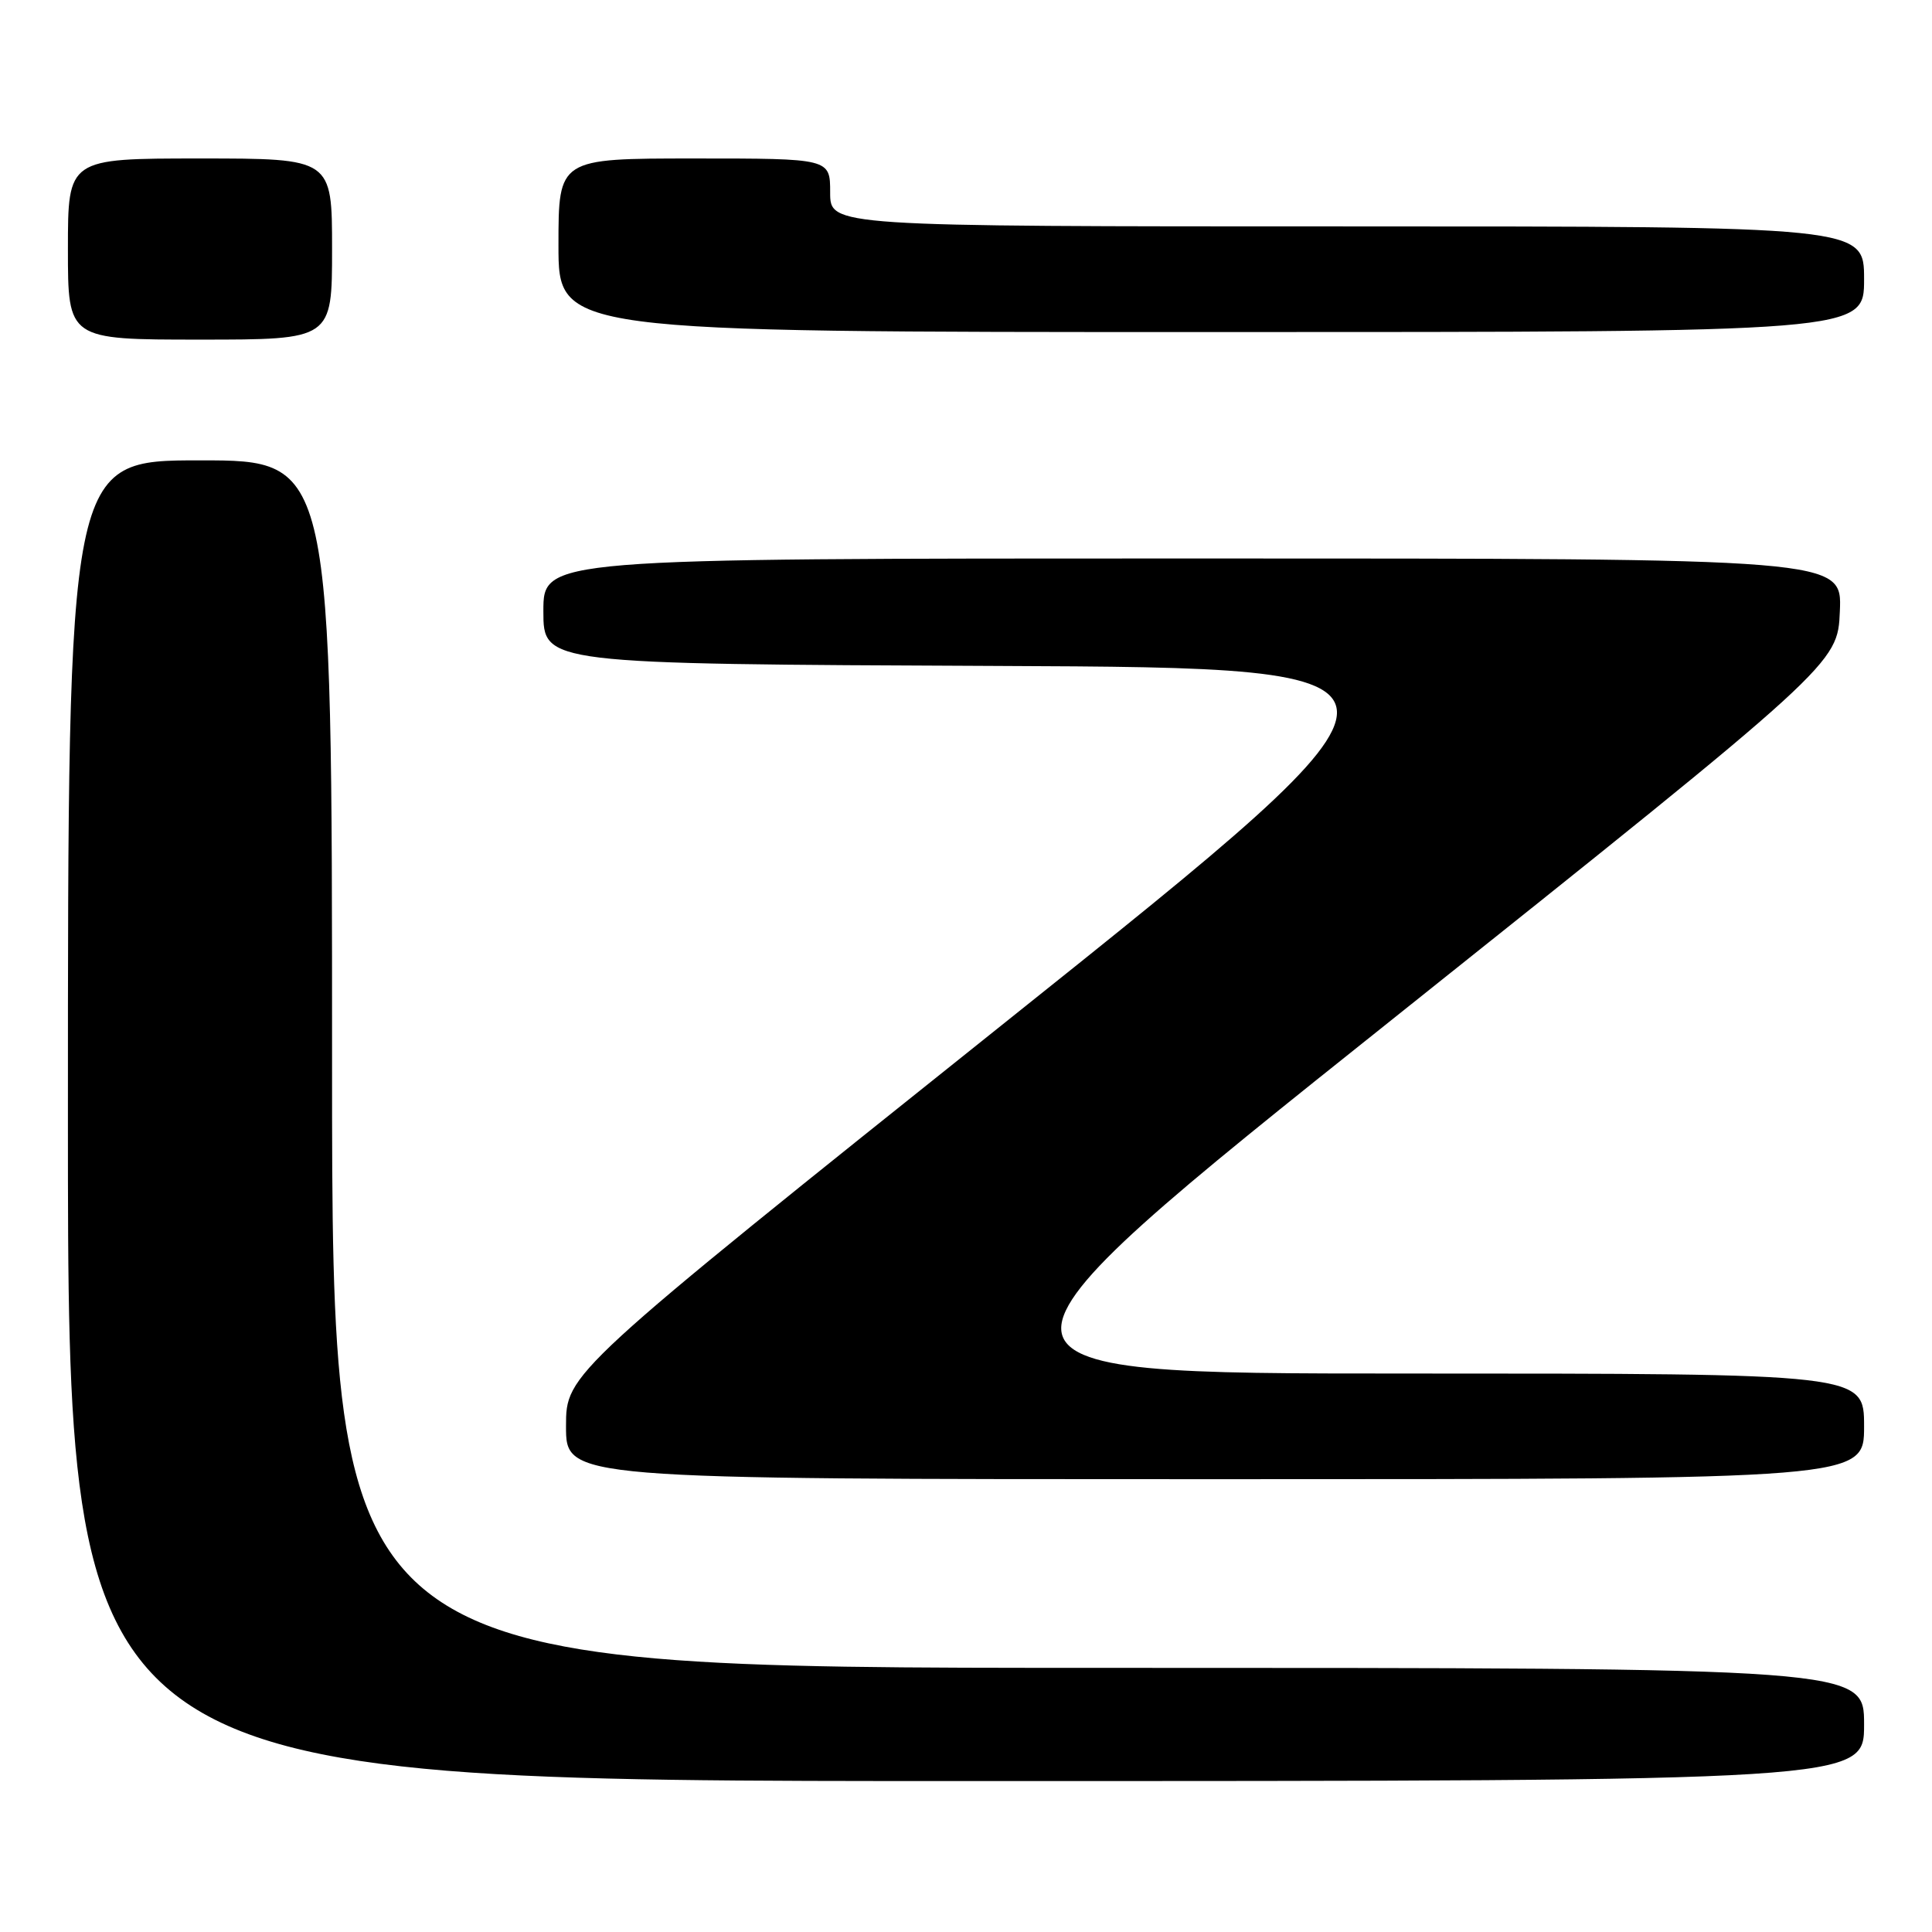 <?xml version="1.0" encoding="UTF-8" standalone="no"?>
<!DOCTYPE svg PUBLIC "-//W3C//DTD SVG 1.1//EN" "http://www.w3.org/Graphics/SVG/1.1/DTD/svg11.dtd" >
<svg xmlns="http://www.w3.org/2000/svg" xmlns:xlink="http://www.w3.org/1999/xlink" version="1.1" viewBox="0 0 256 256">
 <g >
 <path fill="currentColor"
d=" M 247.00 228.50 C 247.00 221.00 247.00 221.00 145.50 221.00 C 44.00 221.00 44.00 221.00 44.00 141.00 C 44.00 61.00 44.00 61.00 26.50 61.00 C 9.00 61.00 9.00 61.00 9.00 148.50 C 9.00 236.00 9.00 236.00 128.00 236.00 C 247.00 236.00 247.00 236.00 247.00 228.50 Z  M 247.00 189.00 C 247.00 182.00 247.00 182.00 186.34 182.00 C 125.67 182.00 125.67 182.00 184.59 134.99 C 243.50 87.98 243.50 87.98 243.79 80.99 C 244.09 74.00 244.09 74.00 158.04 74.00 C 72.00 74.00 72.00 74.00 72.00 80.99 C 72.00 87.98 72.00 87.98 131.98 88.24 C 191.96 88.50 191.96 88.50 133.48 135.24 C 75.00 181.98 75.00 181.98 75.00 188.99 C 75.00 196.00 75.00 196.00 161.00 196.00 C 247.00 196.00 247.00 196.00 247.00 189.00 Z  M 44.00 33.00 C 44.00 21.00 44.00 21.00 26.50 21.00 C 9.00 21.00 9.00 21.00 9.00 33.00 C 9.00 45.00 9.00 45.00 26.50 45.00 C 44.00 45.00 44.00 45.00 44.00 33.00 Z  M 247.00 37.00 C 247.00 30.00 247.00 30.00 178.50 30.00 C 110.00 30.00 110.00 30.00 110.00 25.50 C 110.00 21.00 110.00 21.00 92.00 21.00 C 74.00 21.00 74.00 21.00 74.00 32.50 C 74.00 44.00 74.00 44.00 160.50 44.00 C 247.00 44.00 247.00 44.00 247.00 37.00 Z "/>
</g>
</svg>
